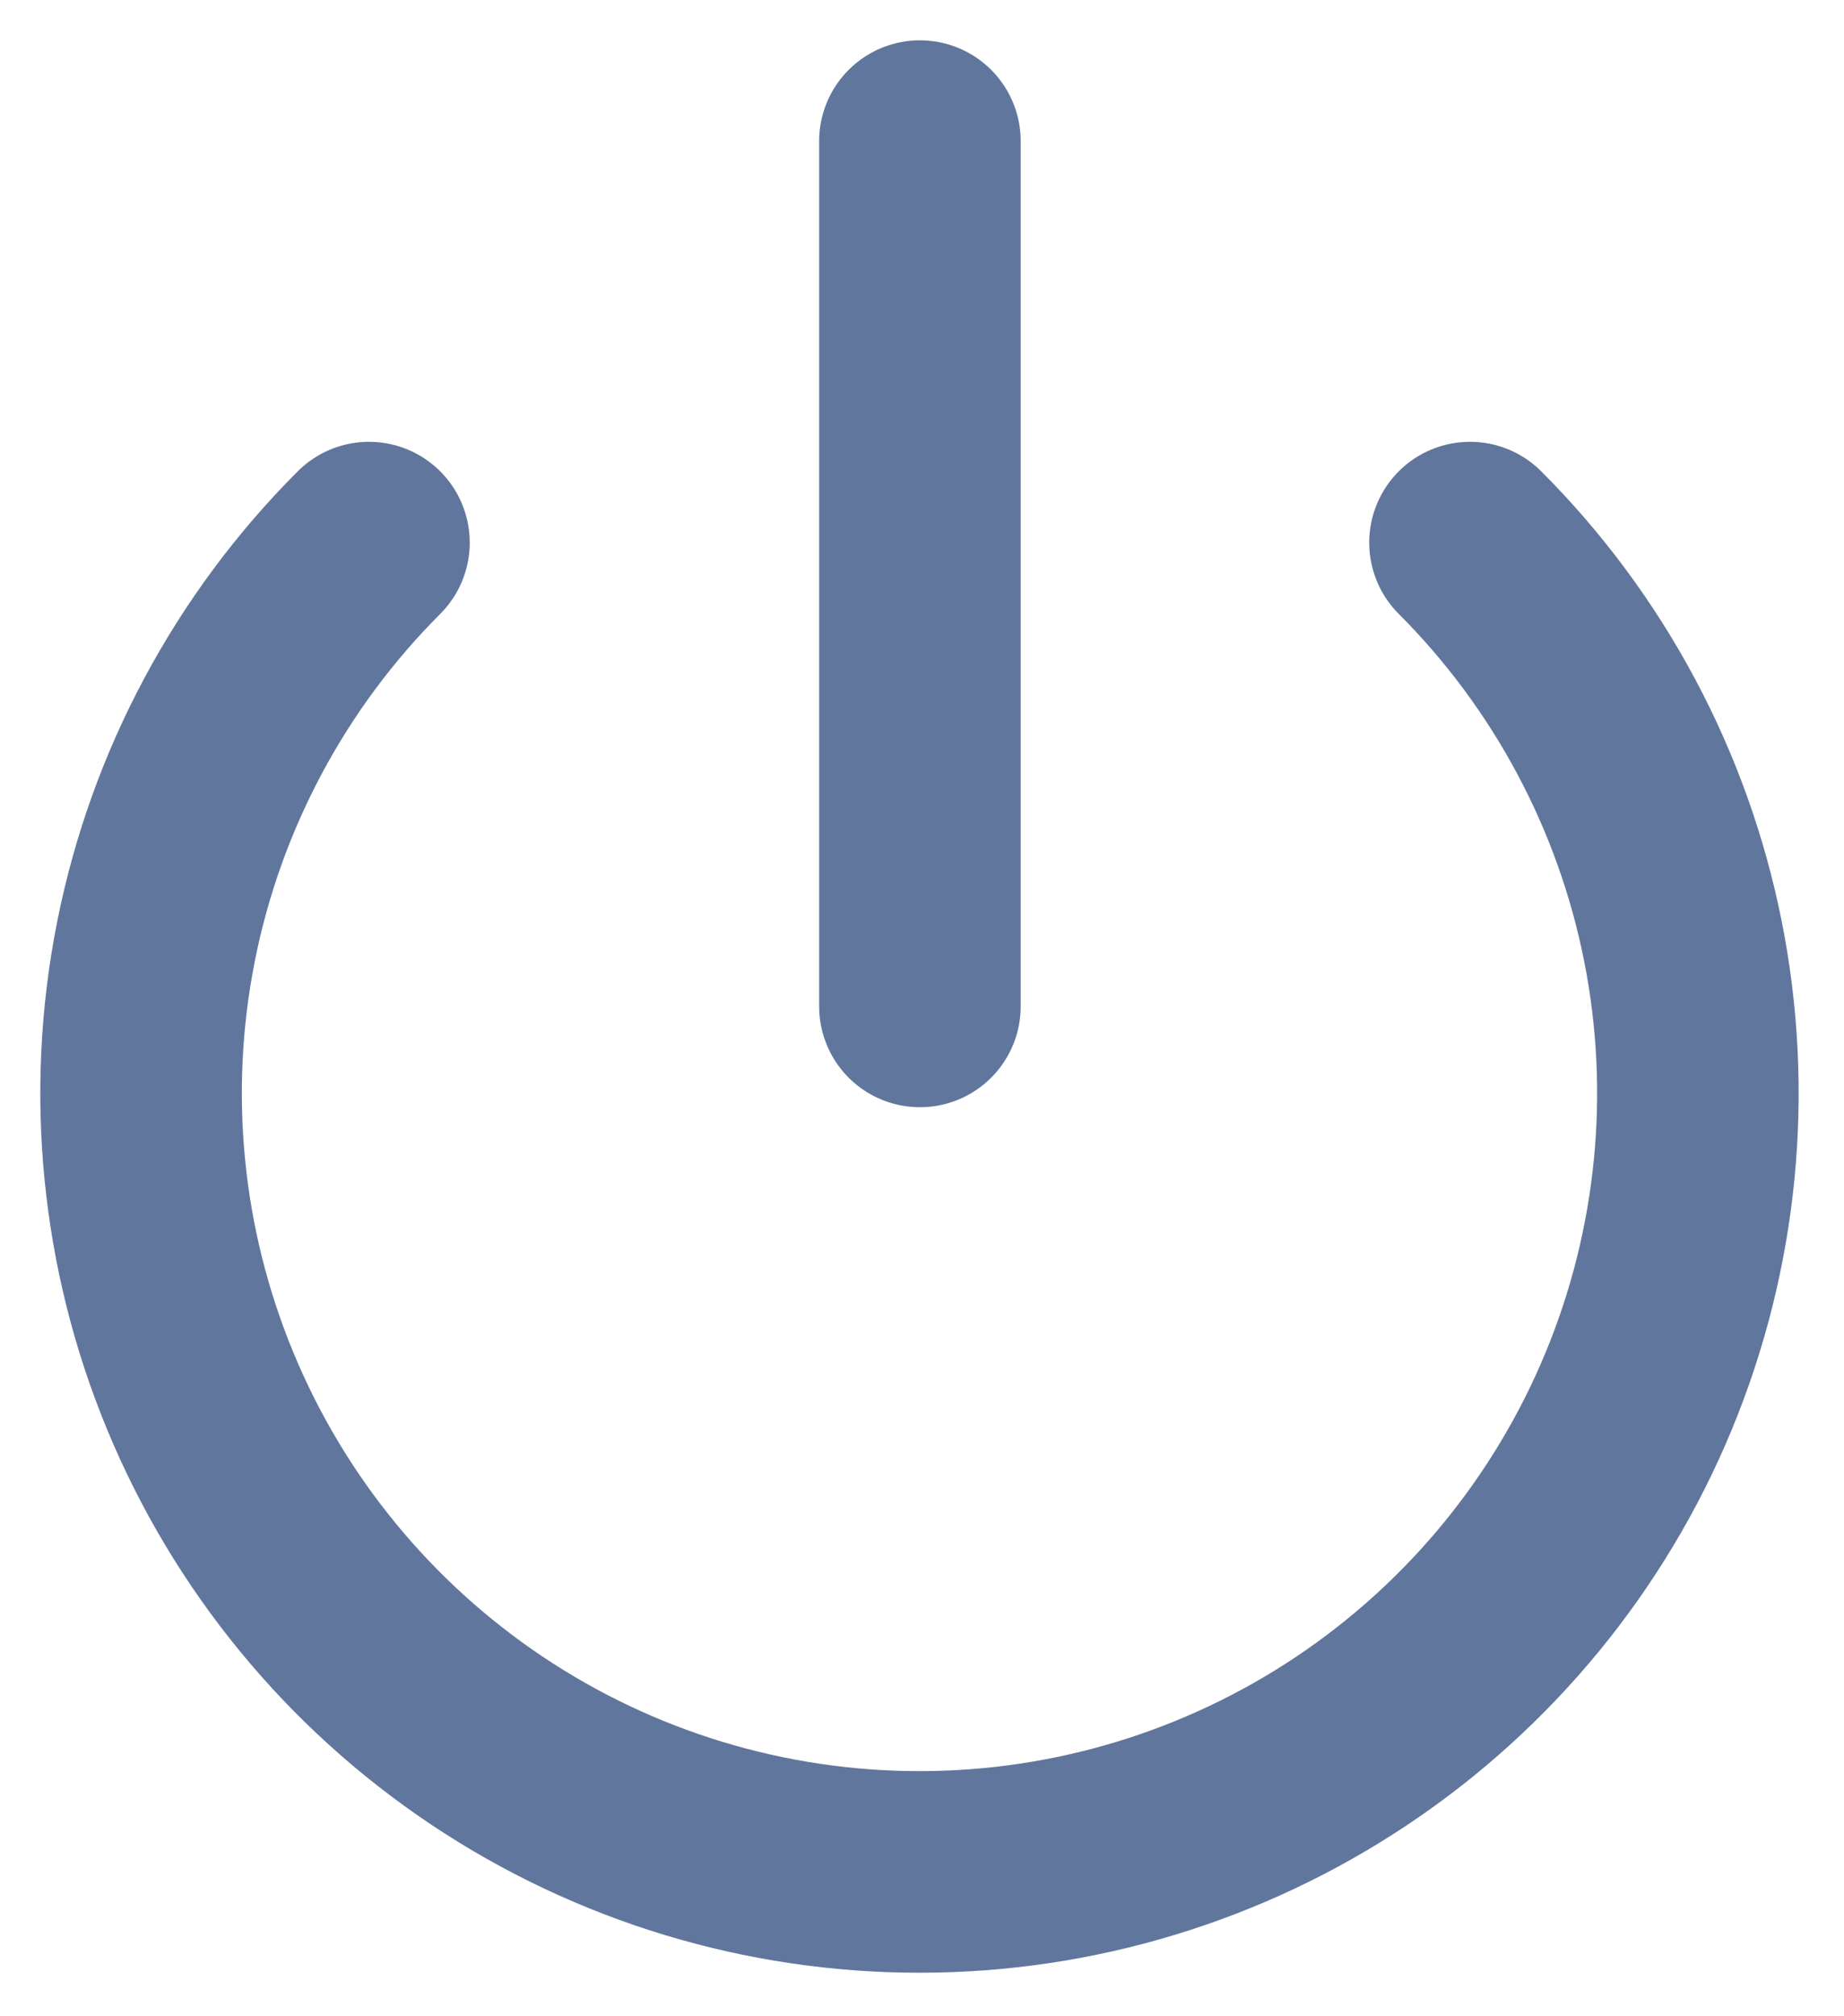 <svg width="183" height="200" viewBox="0 0 183 200" fill="none" xmlns="http://www.w3.org/2000/svg">
<g filter="url(#filter0_d_51_228)">
<path d="M145.883 49.827C156.684 60.631 164.039 74.396 167.018 89.38C169.996 104.365 168.465 119.896 162.617 134.01C156.77 148.124 146.868 160.187 134.165 168.675C121.462 177.162 106.528 181.692 91.25 181.692C75.972 181.692 61.038 177.162 48.335 168.675C35.632 160.187 25.73 148.124 19.883 134.01C14.035 119.896 12.504 104.365 15.482 89.38C18.461 74.396 25.816 60.631 36.617 49.827" stroke="#2C487C" stroke-opacity="0.75" stroke-width="20" stroke-linecap="round" stroke-linejoin="round"/>
<path d="M91.293 10V95.833" stroke="#2C487C" stroke-opacity="0.75" stroke-width="20" stroke-linecap="round" stroke-linejoin="round"/>
</g>
<defs>
<filter id="filter0_d_51_228" x="0" y="0" width="182.5" height="199.692" filterUnits="userSpaceOnUse" color-interpolation-filters="sRGB">
<feFlood flood-opacity="0" result="BackgroundImageFix"/>
<feColorMatrix in="SourceAlpha" type="matrix" values="0 0 0 0 0 0 0 0 0 0 0 0 0 0 0 0 0 0 127 0" result="hardAlpha"/>
<feOffset dy="4"/>
<feGaussianBlur stdDeviation="2"/>
<feComposite in2="hardAlpha" operator="out"/>
<feColorMatrix type="matrix" values="0 0 0 0 0 0 0 0 0 0 0 0 0 0 0 0 0 0 0.25 0"/>
<feBlend mode="normal" in2="BackgroundImageFix" result="effect1_dropShadow_51_228"/>
<feBlend mode="normal" in="SourceGraphic" in2="effect1_dropShadow_51_228" result="shape"/>
</filter>
</defs>
</svg>
